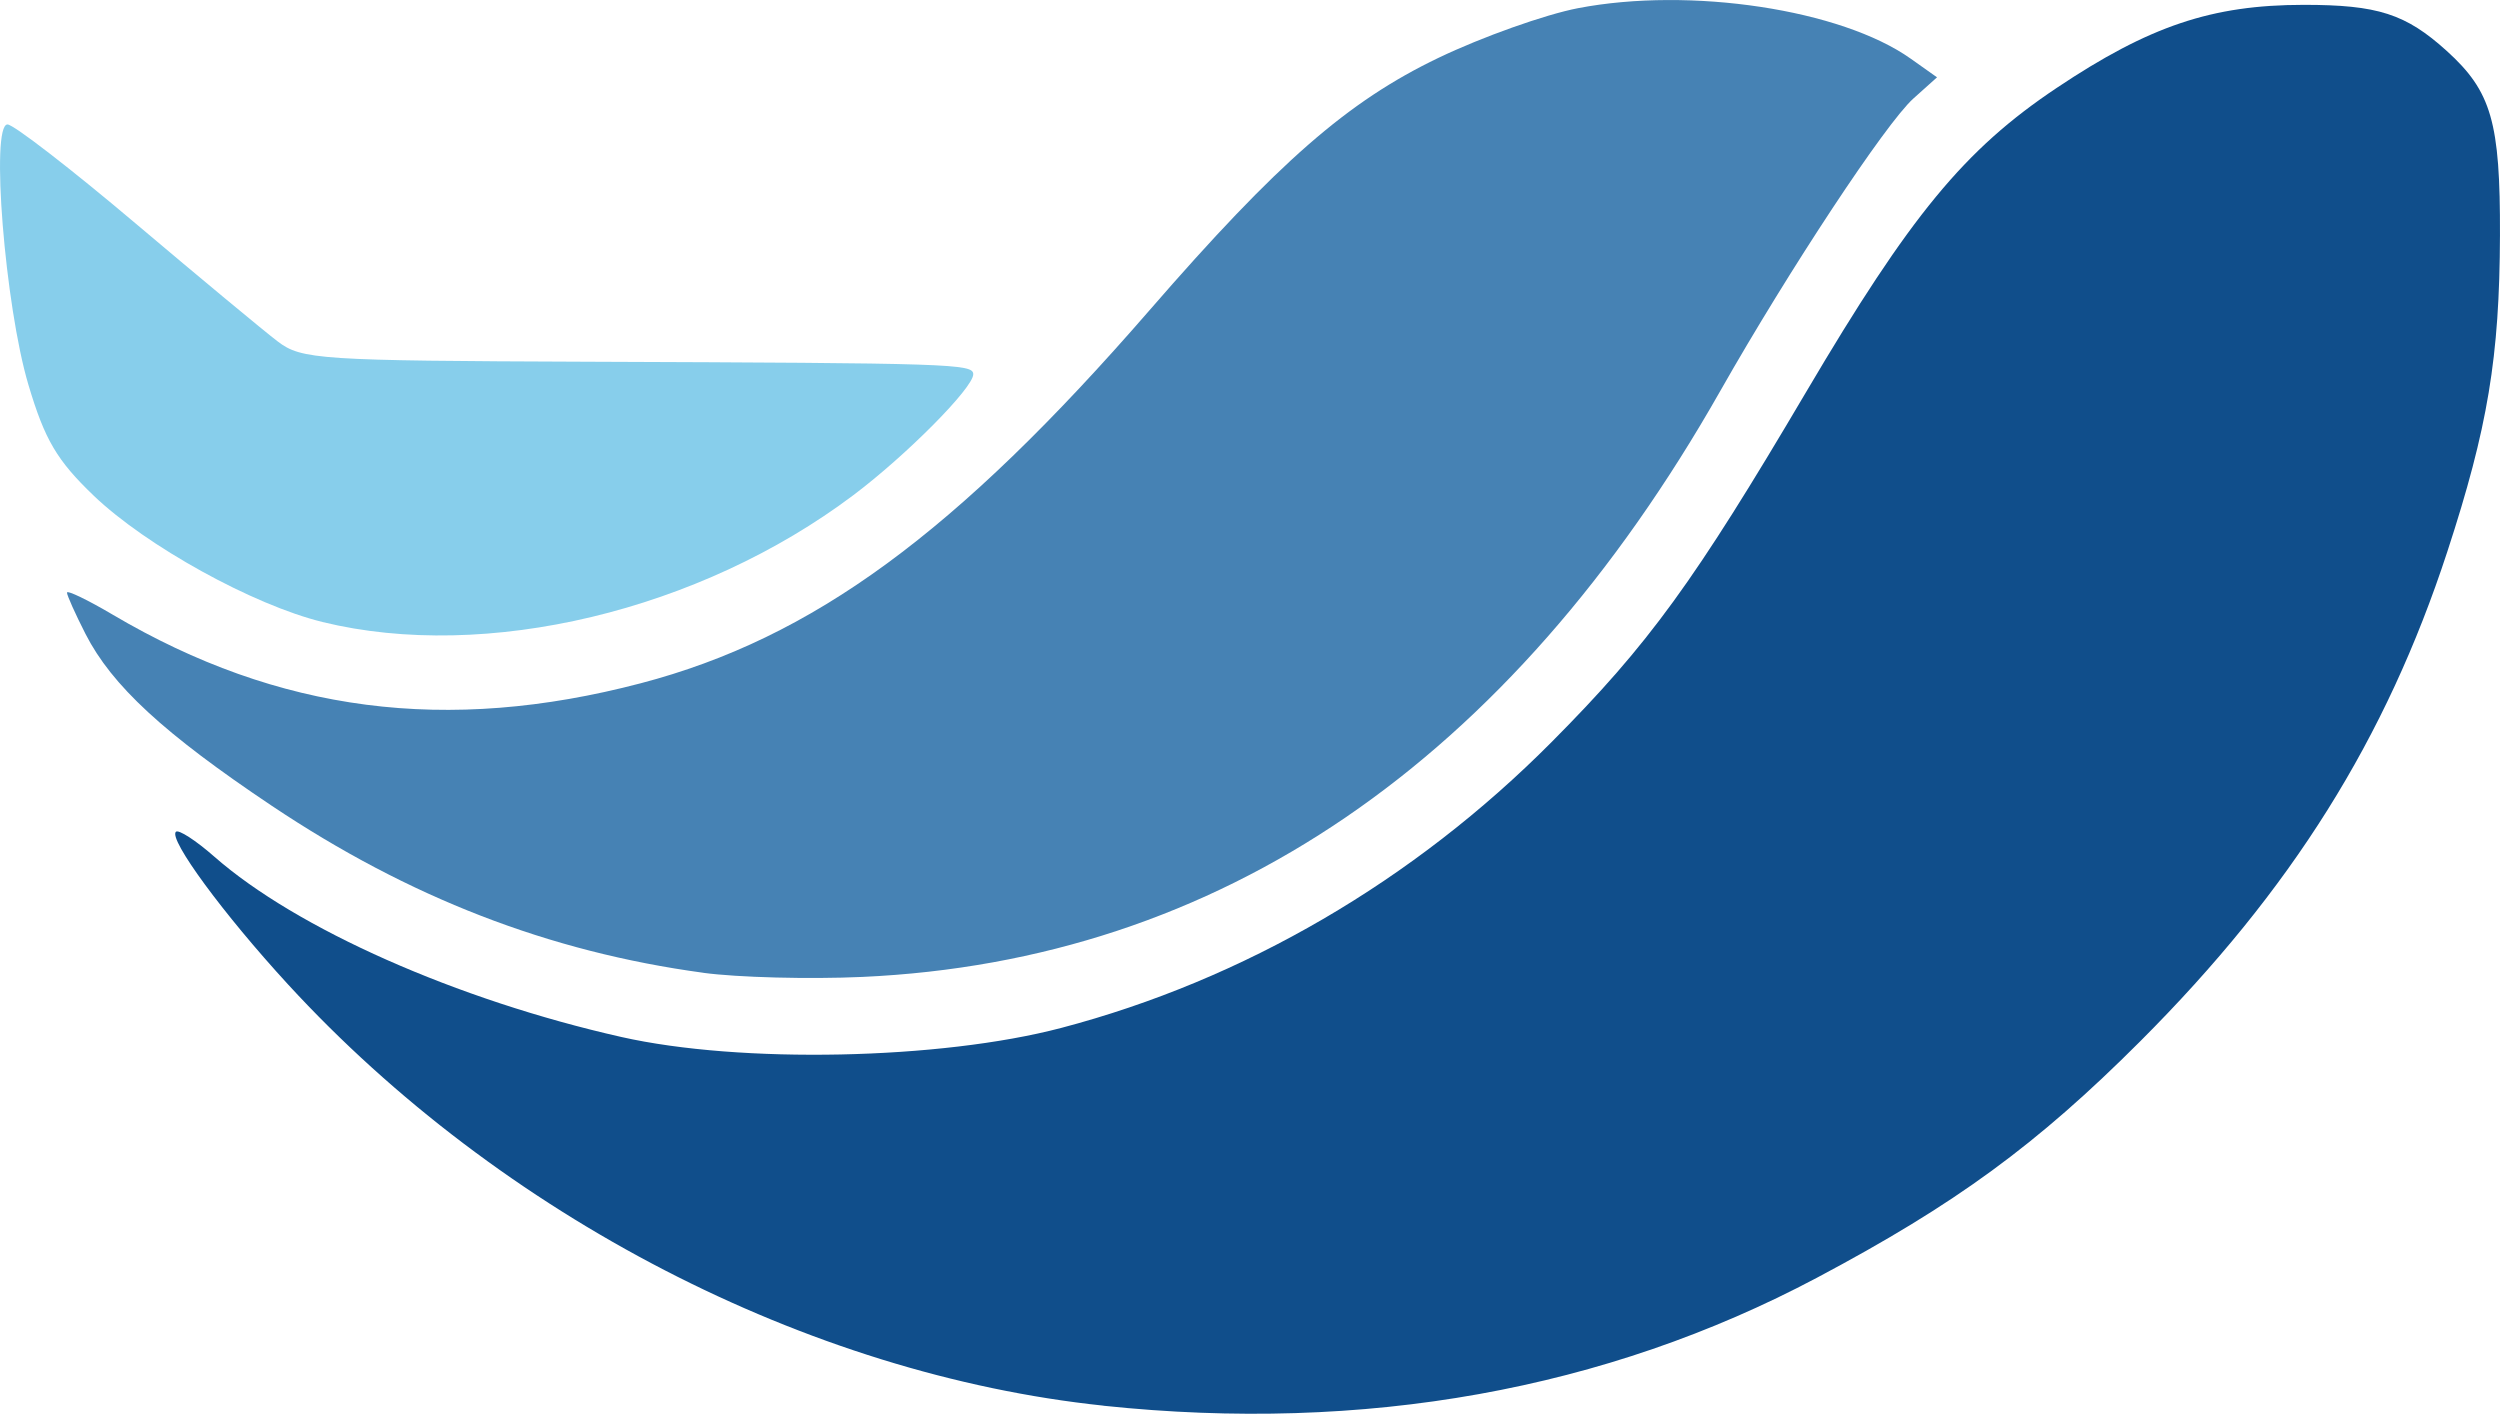 <?xml version="1.0" encoding="UTF-8" standalone="no"?>
<svg
   xmlns:dc="http://purl.org/dc/elements/1.1/"
   xmlns:cc="http://creativecommons.org/ns#"
   xmlns:rdf="http://www.w3.org/1999/02/22-rdf-syntax-ns#"
   xmlns:svg="http://www.w3.org/2000/svg"
   xmlns="http://www.w3.org/2000/svg"
   xmlns:sodipodi="http://sodipodi.sourceforge.net/DTD/sodipodi-0.dtd"
   xmlns:inkscape="http://www.inkscape.org/namespaces/inkscape"
   width="68.608mm"
   height="38.795mm"
   viewBox="0 0 68.608 38.795"
   version="1.1"
   id="svg8"
   inkscape:version="1.0.2-2 (e86c870879, 2021-01-15)"
   sodipodi:docname="datacean_icon.svg">
  <defs
     id="defs2" />
  <sodipodi:namedview
     id="base"
     pagecolor="#ffffff"
     bordercolor="#666666"
     borderopacity="1.0"
     inkscape:pageopacity="0.0"
     inkscape:pageshadow="2"
     inkscape:zoom="0.98994949"
     inkscape:cx="213.91409"
     inkscape:cy="115.94879"
     inkscape:document-units="mm"
     inkscape:current-layer="layer1"
     inkscape:document-rotation="0"
     showgrid="false"
     fit-margin-top="0"
     fit-margin-left="0"
     fit-margin-right="0"
     fit-margin-bottom="0"
     inkscape:window-width="1920"
     inkscape:window-height="1009"
     inkscape:window-x="-8"
     inkscape:window-y="-8"
     inkscape:window-maximized="1" />
  <g
     inkscape:label="Layer 1"
     inkscape:groupmode="layer"
     id="layer1"
     transform="translate(-102.685,-28.825)">
    <path
       style="color:#000000;font-style:normal;font-variant:normal;font-weight:normal;font-stretch:normal;font-size:medium;line-height:normal;font-family:sans-serif;font-variant-ligatures:normal;font-variant-position:normal;font-variant-caps:normal;font-variant-numeric:normal;font-variant-alternates:normal;font-variant-east-asian:normal;font-feature-settings:normal;font-variation-settings:normal;text-indent:0;text-align:start;text-decoration:none;text-decoration-line:none;text-decoration-style:solid;text-decoration-color:#000000;letter-spacing:normal;word-spacing:normal;text-transform:none;writing-mode:lr-tb;direction:ltr;text-orientation:mixed;dominant-baseline:auto;baseline-shift:baseline;text-anchor:start;white-space:normal;shape-padding:0;shape-margin:0;inline-size:0;clip-rule:nonzero;display:inline;overflow:visible;visibility:visible;opacity:1;isolation:auto;mix-blend-mode:normal;color-interpolation:sRGB;color-interpolation-filters:linearRGB;solid-color:#000000;solid-opacity:1;vector-effect:none;fill:#87ceeb;fill-opacity:1;fill-rule:nonzero;stroke:none;stroke-width:0.265;stroke-linecap:butt;stroke-linejoin:miter;stroke-miterlimit:4;stroke-dasharray:none;stroke-dashoffset:0;stroke-opacity:1;color-rendering:auto;image-rendering:auto;shape-rendering:auto;text-rendering:auto;enable-background:accumulate;stop-color:#000000;stop-opacity:1"
       d="m 111.534,45.894 c -1.898,-0.464 -4.838,-2.087 -6.278,-3.467 -1.009,-0.967 -1.342,-1.532 -1.791,-3.041 -0.645,-2.167 -1.045,-7.146 -0.574,-7.146 0.165,0 1.744,1.22 3.509,2.712 1.765,1.492 3.521,2.95 3.903,3.241 0.656,0.5 1.127,0.531 8.504,0.559 10.045,0.038 10.587,0.056 10.587,0.345 0,0.372 -1.832,2.219 -3.288,3.315 -4.222,3.178 -10.084,4.58 -14.571,3.483 z"
       id="path54" />
    <path
       style="color:#000000;font-style:normal;font-variant:normal;font-weight:normal;font-stretch:normal;font-size:medium;line-height:normal;font-family:sans-serif;font-variant-ligatures:normal;font-variant-position:normal;font-variant-caps:normal;font-variant-numeric:normal;font-variant-alternates:normal;font-variant-east-asian:normal;font-feature-settings:normal;font-variation-settings:normal;text-indent:0;text-align:start;text-decoration:none;text-decoration-line:none;text-decoration-style:solid;text-decoration-color:#000000;letter-spacing:normal;word-spacing:normal;text-transform:none;writing-mode:lr-tb;direction:ltr;text-orientation:mixed;dominant-baseline:auto;baseline-shift:baseline;text-anchor:start;white-space:normal;shape-padding:0;shape-margin:0;inline-size:0;clip-rule:nonzero;display:inline;overflow:visible;visibility:visible;opacity:1;isolation:auto;mix-blend-mode:normal;color-interpolation:sRGB;color-interpolation-filters:linearRGB;solid-color:#000000;solid-opacity:1;vector-effect:none;fill:#4682b4;fill-opacity:1;fill-rule:nonzero;stroke:none;stroke-width:0.265;stroke-linecap:butt;stroke-linejoin:miter;stroke-miterlimit:4;stroke-dasharray:none;stroke-dashoffset:0;stroke-opacity:1;color-rendering:auto;image-rendering:auto;shape-rendering:auto;text-rendering:auto;enable-background:accumulate;stop-color:#000000;stop-opacity:1"
       d="m 121.985,55.521 c -4.235,-0.575 -8.078,-2.063 -11.851,-4.589 -2.954,-1.978 -4.379,-3.293 -5.102,-4.709 -0.28,-0.549 -0.509,-1.06 -0.509,-1.134 0,-0.075 0.569,0.199 1.263,0.609 4.538,2.676 9.158,3.275 14.479,1.879 4.724,-1.239 8.654,-4.119 13.963,-10.234 3.533,-4.069 5.439,-5.734 7.934,-6.931 1.199,-0.575 2.923,-1.188 3.831,-1.363 3.085,-0.592 7.223,0.036 9.126,1.385 l 0.724,0.513 -0.647,0.58 c -0.757,0.678 -3.412,4.699 -5.3,8.025 -5.786,10.194 -13.756,15.638 -23.546,16.083 -1.456,0.066 -3.421,0.015 -4.367,-0.113 z"
       id="path52" />
    <path
       style="color:#000000;font-style:normal;font-variant:normal;font-weight:normal;font-stretch:normal;font-size:medium;line-height:normal;font-family:sans-serif;font-variant-ligatures:normal;font-variant-position:normal;font-variant-caps:normal;font-variant-numeric:normal;font-variant-alternates:normal;font-variant-east-asian:normal;font-feature-settings:normal;font-variation-settings:normal;text-indent:0;text-align:start;text-decoration:none;text-decoration-line:none;text-decoration-style:solid;text-decoration-color:#000000;letter-spacing:normal;word-spacing:normal;text-transform:none;writing-mode:lr-tb;direction:ltr;text-orientation:mixed;dominant-baseline:auto;baseline-shift:baseline;text-anchor:start;white-space:normal;shape-padding:0;shape-margin:0;inline-size:0;clip-rule:nonzero;display:inline;overflow:visible;visibility:visible;opacity:1;isolation:auto;mix-blend-mode:normal;color-interpolation:sRGB;color-interpolation-filters:linearRGB;solid-color:#000000;solid-opacity:1;vector-effect:none;fill:#104e8b;fill-opacity:1;fill-rule:nonzero;stroke:none;stroke-width:0.265;stroke-linecap:butt;stroke-linejoin:miter;stroke-miterlimit:4;stroke-dasharray:none;stroke-dashoffset:0;stroke-opacity:1;color-rendering:auto;image-rendering:auto;shape-rendering:auto;text-rendering:auto;enable-background:accumulate;stop-color:#000000;stop-opacity:1"
       d="m 132.97,67.401 c -8.119,-0.855 -16.544,-5.207 -22.381,-11.561 -1.778,-1.936 -3.282,-3.983 -3.077,-4.188 0.071,-0.071 0.546,0.235 1.054,0.682 2.254,1.979 6.659,3.931 11.17,4.949 3.27,0.738 8.75,0.625 12.07,-0.248 5.008,-1.317 9.681,-4.041 13.462,-7.848 2.668,-2.686 3.907,-4.39 6.985,-9.608 2.861,-4.85 4.343,-6.649 6.872,-8.34 2.547,-1.703 4.259,-2.279 6.78,-2.281 2.033,-0.001 2.803,0.247 3.928,1.266 1.227,1.112 1.469,1.95 1.459,5.06 -0.011,3.339 -0.334,5.283 -1.443,8.675 -1.681,5.143 -4.281,9.291 -8.424,13.437 -2.84,2.842 -5.076,4.477 -8.881,6.496 -5.803,3.078 -12.416,4.265 -19.574,3.511 z"
       id="path44" />
  </g>
</svg>
